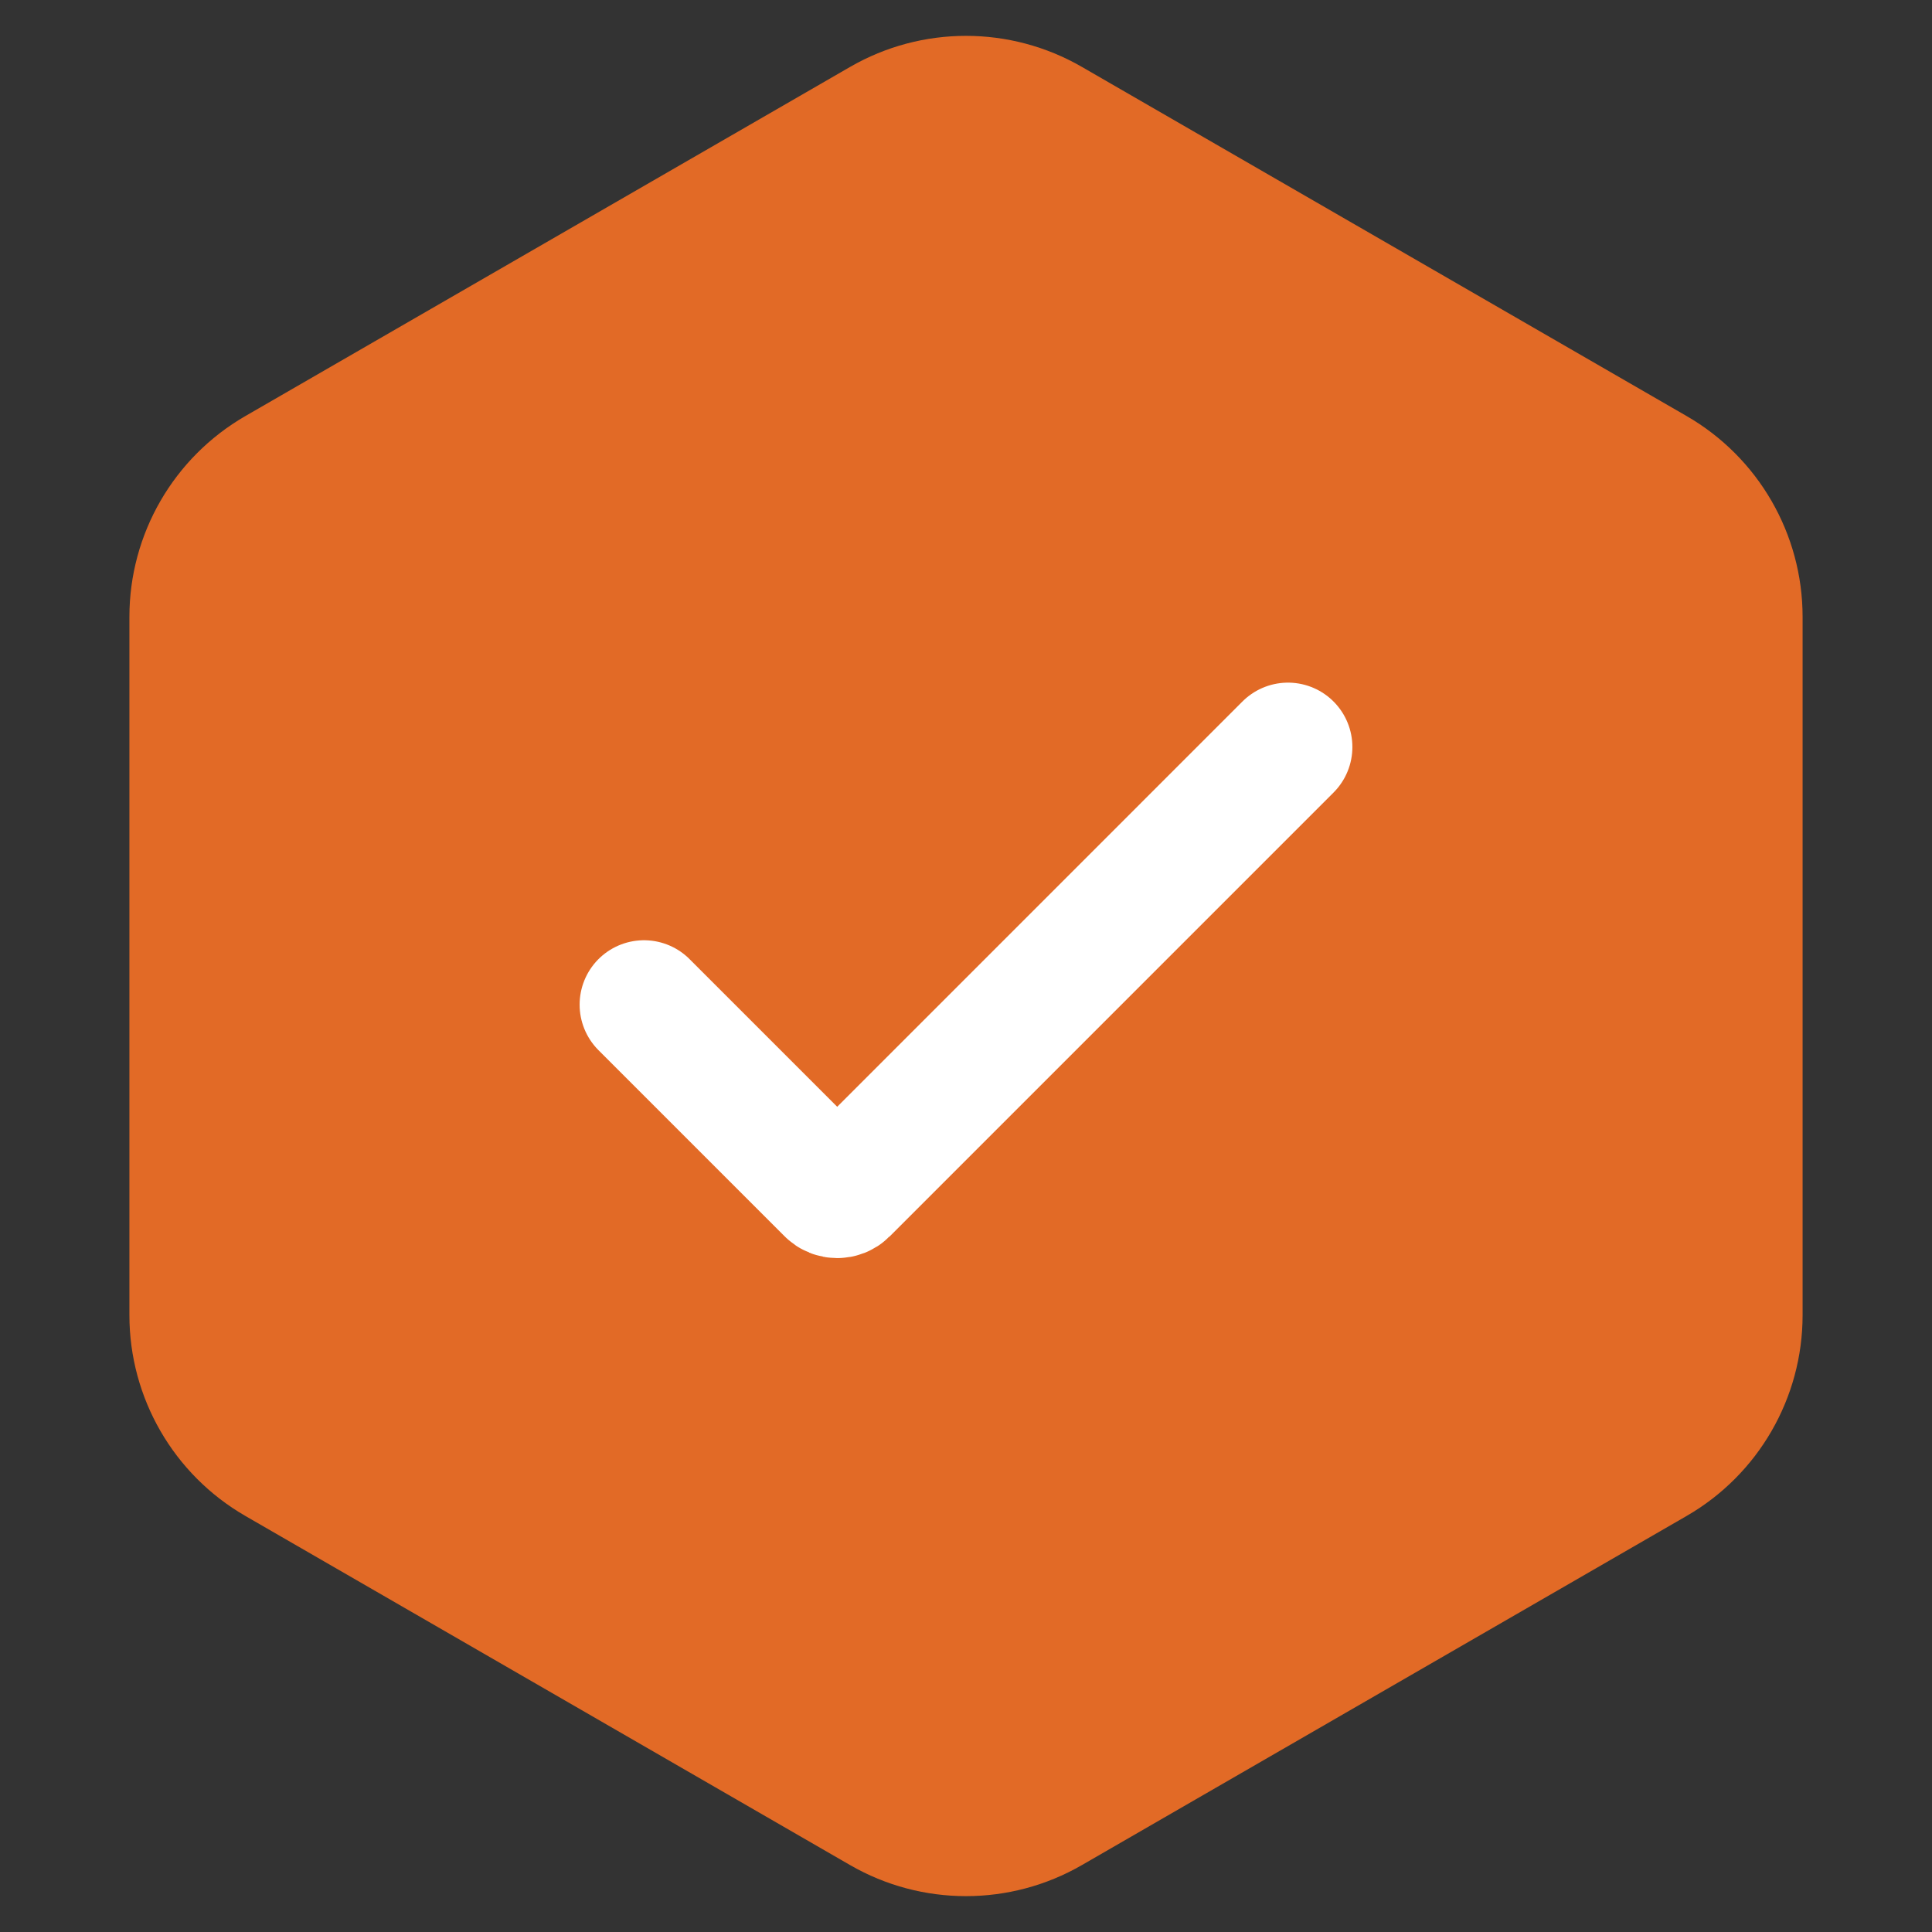 <svg width="50" height="50" viewBox="0 0 50 50" fill="none" xmlns="http://www.w3.org/2000/svg">
<rect x="0" y="0" width="50" height="50" fill="#333333" stroke="none"/>
<path d="M22 1.732C23.856 0.66 26.144 0.66 28 1.732L43.651 10.768C45.507 11.84 46.651 13.82 46.651 15.964V34.036C46.651 36.179 45.507 38.16 43.651 39.232L28 48.268C26.144 49.34 23.856 49.34 22 48.268L6.349 39.232C4.493 38.16 3.349 36.179 3.349 34.036V15.964C3.349 13.82 4.493 11.84 6.349 10.768L22 1.732Z" fill="#E26A26"/>
<path d="M16.667 26L21.485 30.818C21.585 30.918 21.748 30.918 21.849 30.818L33.333 19.333" stroke="white" stroke-width="3.333" stroke-linecap="round" stroke-linejoin="round"/>
</svg>
